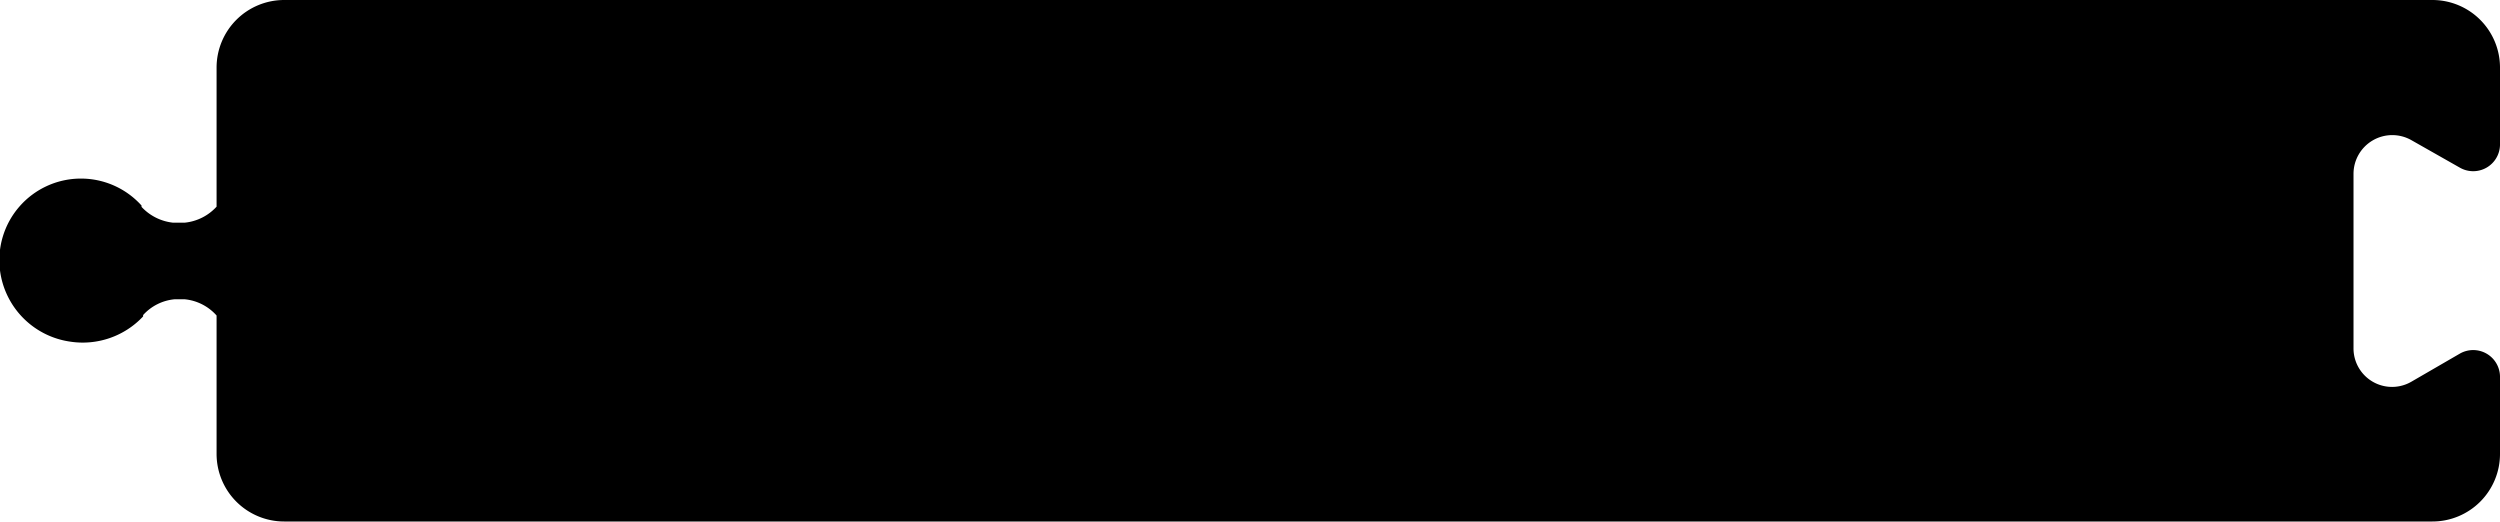 <svg xmlns="http://www.w3.org/2000/svg" viewBox="0 0 110.93 23.16">
    <defs>
        <style>
            .cls-2 {
                fill: #fff;
            }

            .cls-3 {
                fill: none;
                stroke: #fff;
                stroke-linecap: round;
                stroke-miterlimit: 10;
            }
        </style>
    </defs>
    <title>connect_on_v0</title>
    <g id="Capa_2-2" data-name="Capa 2">
        <path class="cls-1" d="M104.43,7.71v7.72a1.71,1.71,0,0,0,2.58,1.5l2.14-1.24a1.19,1.19,0,0,1,1.78,1v3.45a3,3,0,0,1-3,3H12.61a3,3,0,0,1-3-3V14a2.17,2.17,0,0,0-1.41-.72H7.74a2.15,2.15,0,0,0-1.39.7l0,0,0,.06h0a3.67,3.67,0,0,1-3.23,1.12A3.66,3.66,0,0,1,0,12,3.62,3.62,0,0,1,6.28,9.12l0,.06,0,0a2.24,2.24,0,0,0,1.39.7H8.2a2.21,2.21,0,0,0,1.41-.71V3a3,3,0,0,1,3-3h95.32a3,3,0,0,1,3,3V6.44a1.19,1.19,0,0,1-1.78,1L107,6.22A1.72,1.72,0,0,0,104.43,7.71Z"/>
    </g>
</svg>